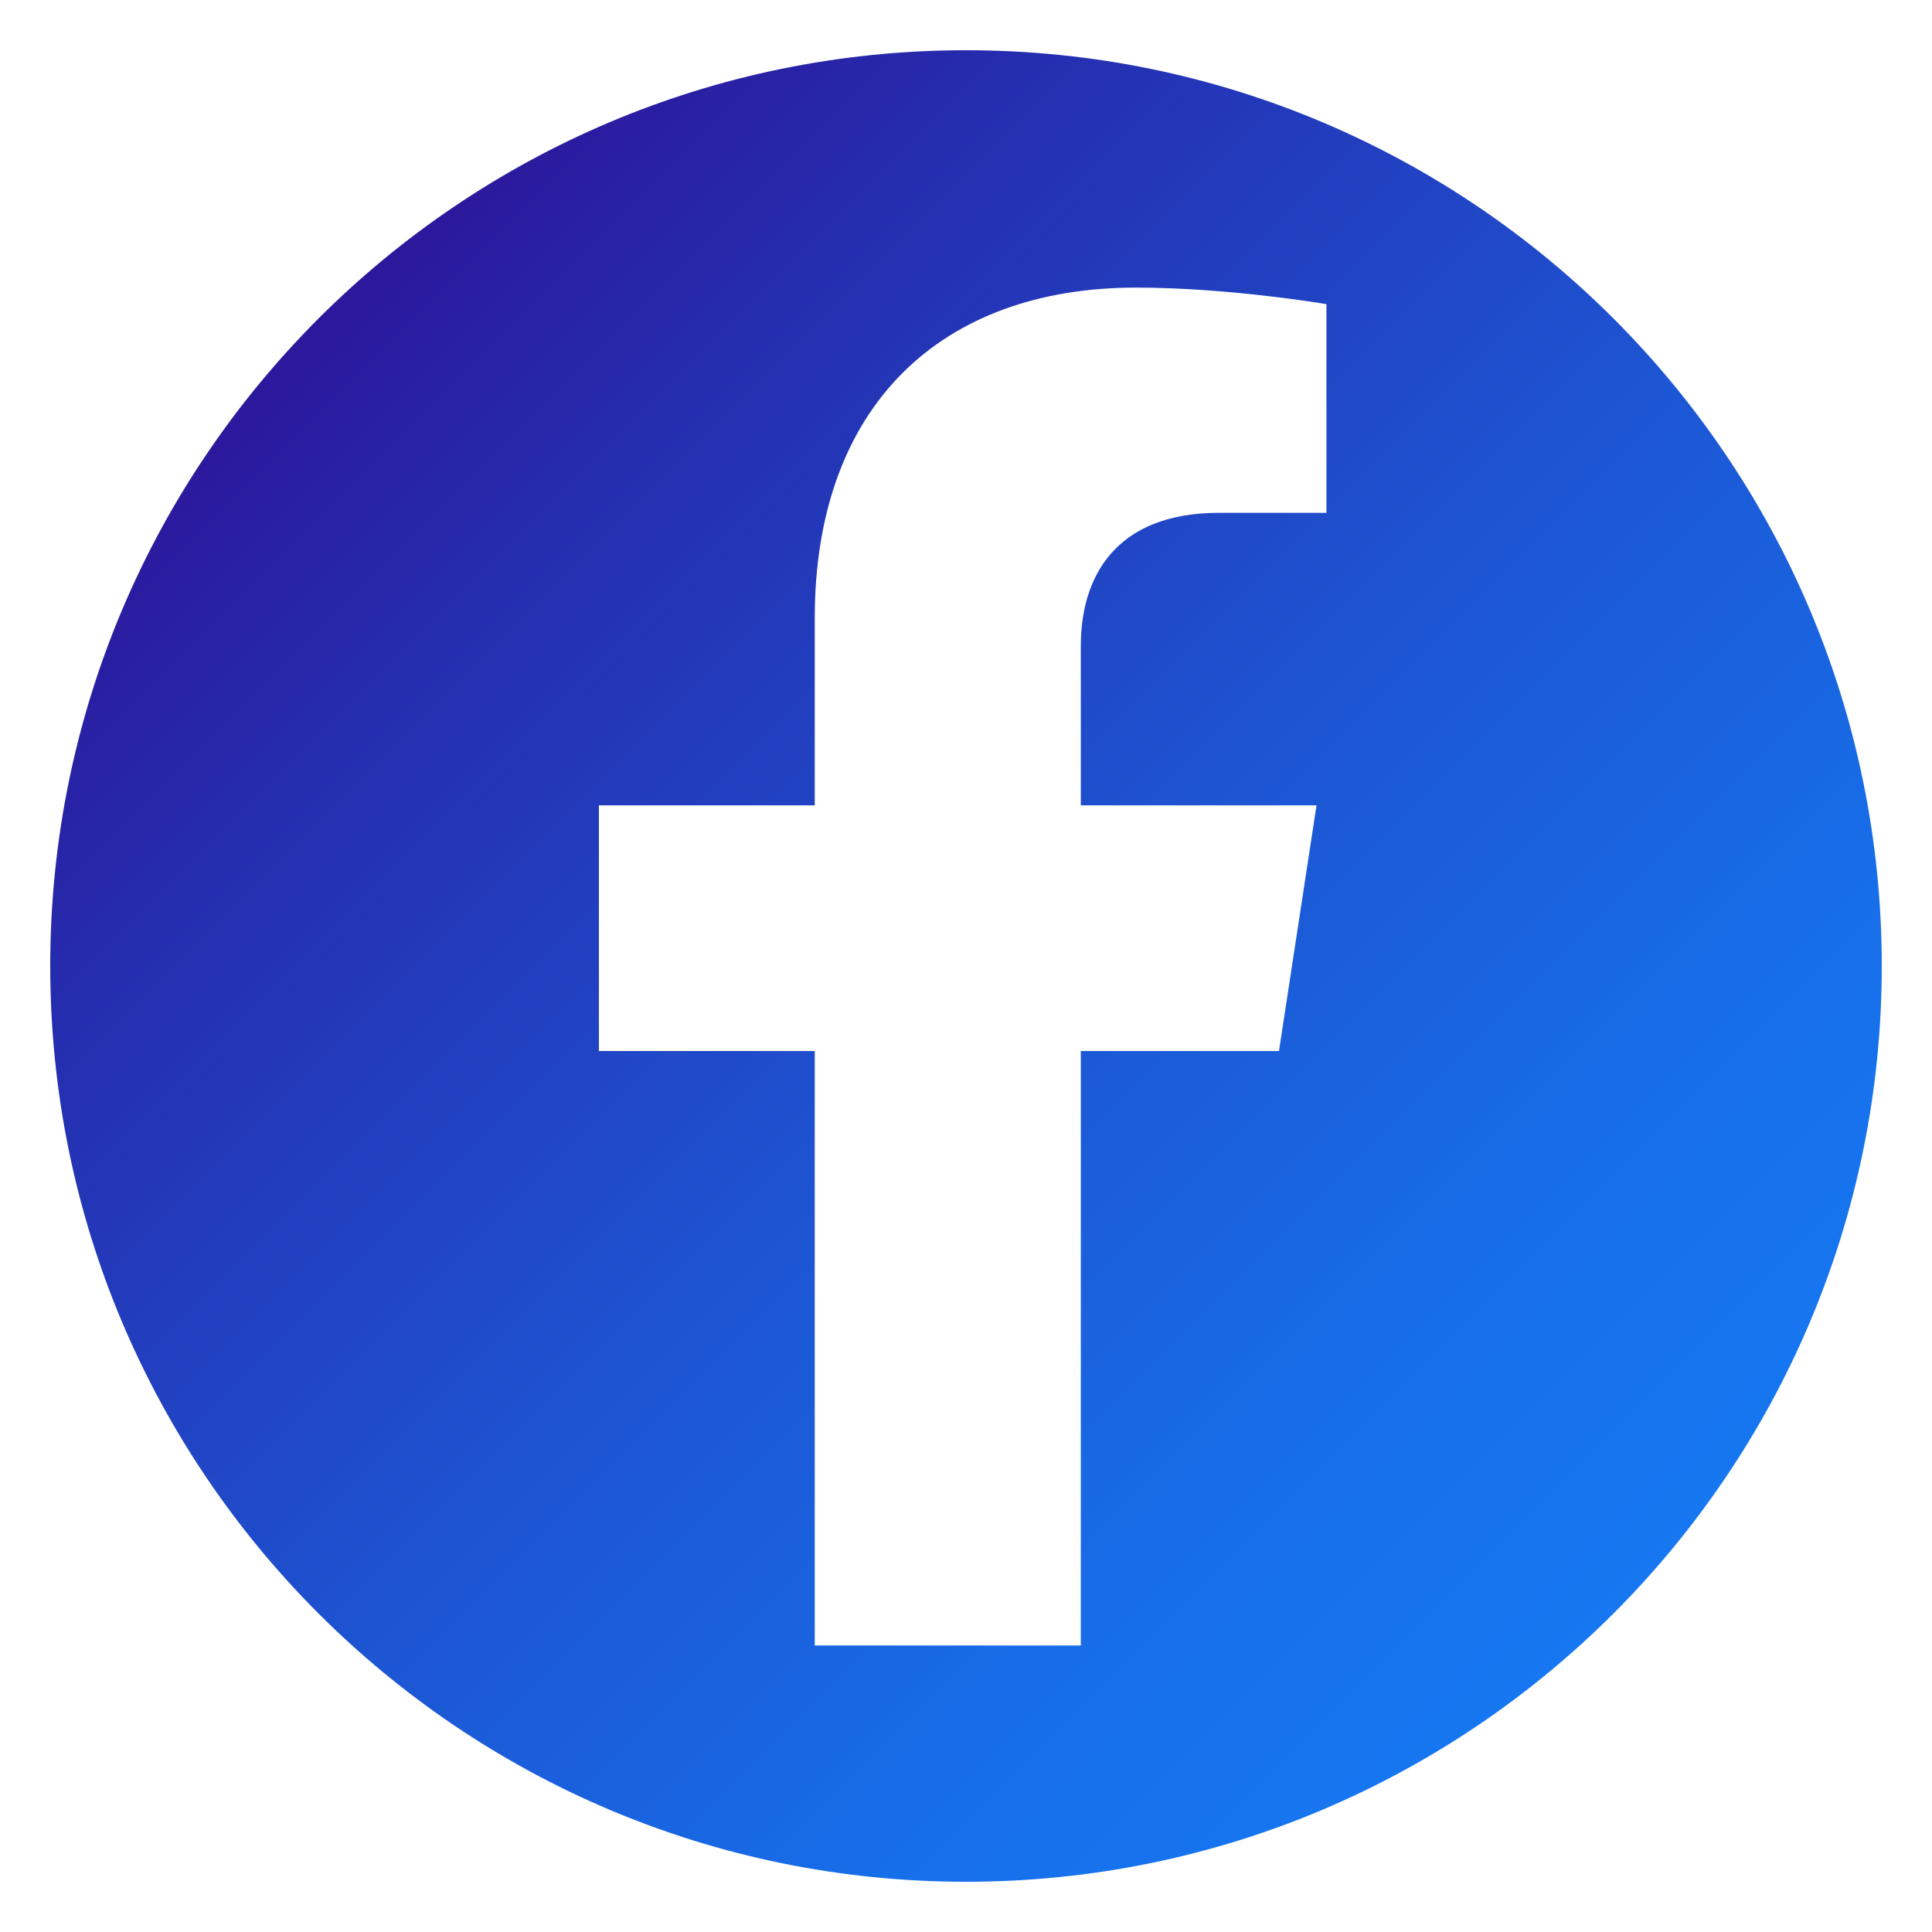 <svg width="35" height="35" viewBox="0 0 35 35" fill="none" xmlns="http://www.w3.org/2000/svg">
<g clip-path="url(#clip0_433_1935)">
<path d="M17.5 0.91C8.34 0.91 0.91 8.34 0.91 17.5C0.91 26.66 8.34 34.09 17.5 34.09C26.66 34.09 34.09 26.66 34.09 17.5C34.09 8.34 26.66 0.91 17.5 0.91ZM24.03 9.29H22.09C20.18 9.29 19.58 10.48 19.58 11.7V14.59H23.85L23.17 19.04H19.58V29.81H14.76V19.04H10.85V14.59H14.76V11.2C14.76 7.34 17.06 5.21 20.58 5.21C22.27 5.21 24.03 5.51 24.03 5.51V9.3V9.29Z" fill="url(#paint0_linear_433_1935)"/>
</g>
<defs>
<linearGradient id="paint0_linear_433_1935" x1="29.23" y1="29.23" x2="5.77" y2="5.77" gradientUnits="userSpaceOnUse">
<stop stop-color="#1677F1"/>
<stop offset="0.18" stop-color="#176EE9"/>
<stop offset="0.46" stop-color="#1D55D3"/>
<stop offset="0.82" stop-color="#252EB0"/>
<stop offset="1" stop-color="#2B189C"/>
</linearGradient>
<clipPath id="clip0_433_1935">
<rect width="35" height="35" fill="white"/>
</clipPath>
</defs>
</svg>
